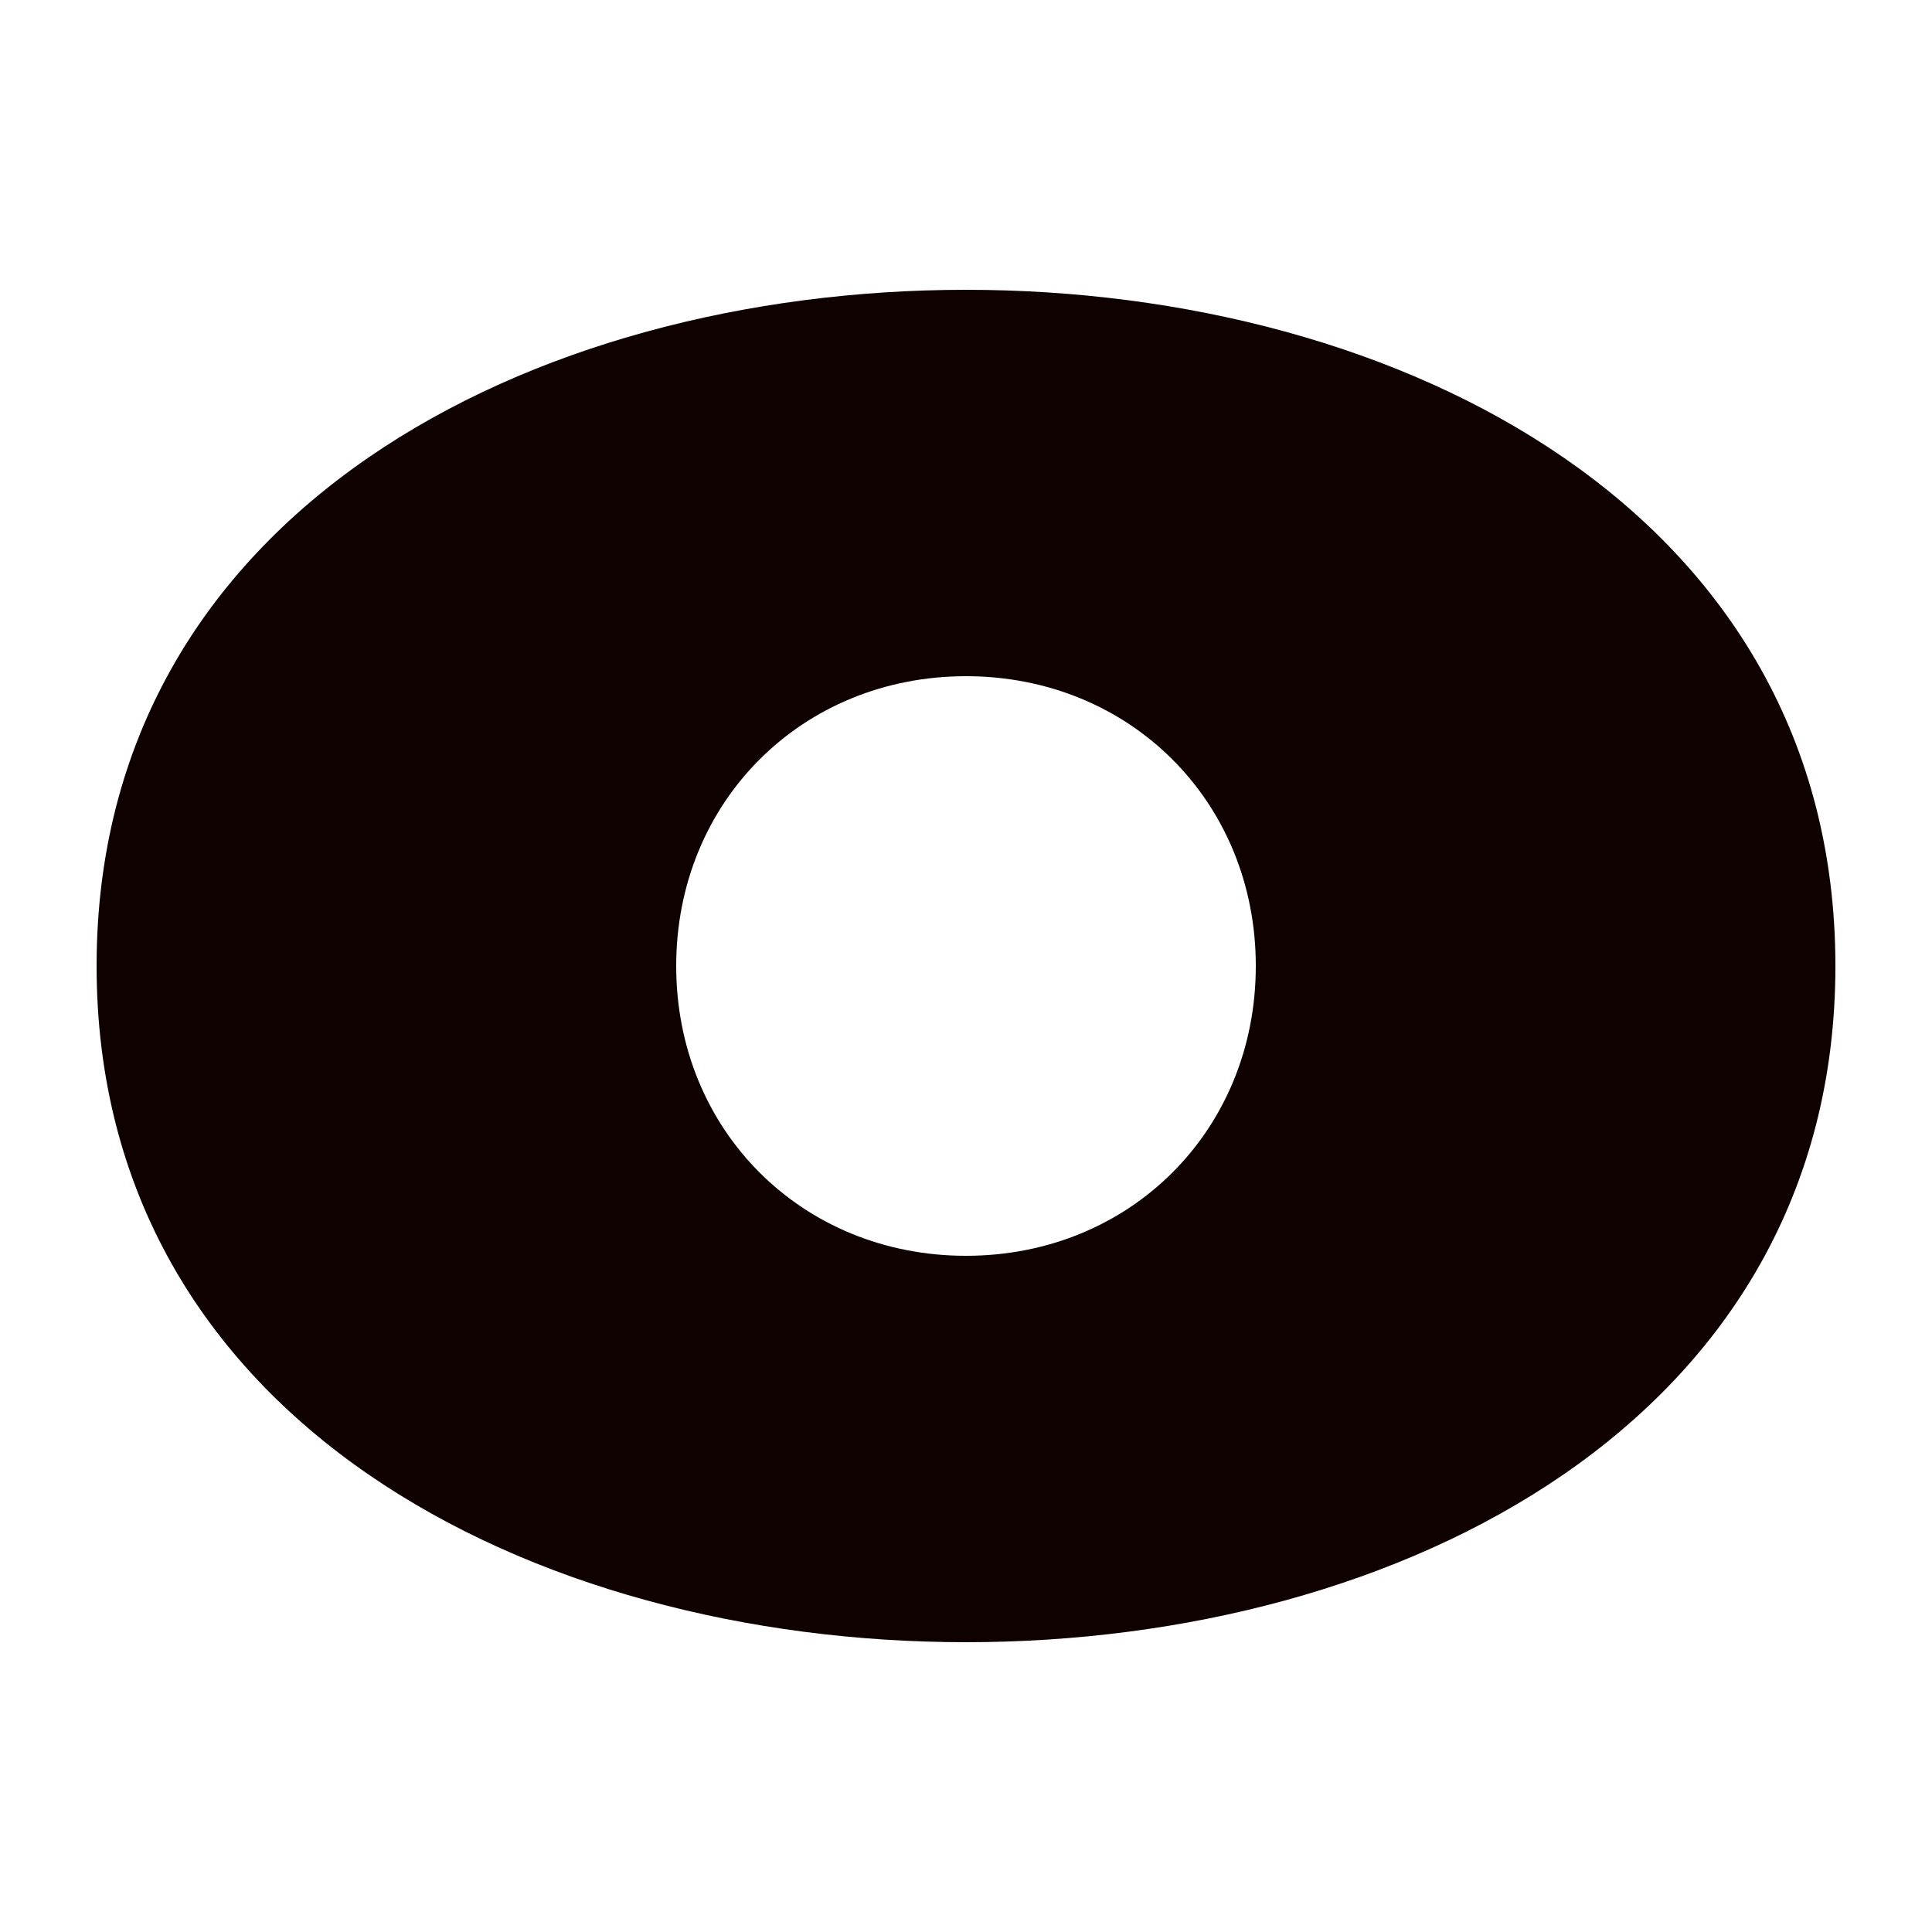 <svg width="20" height="20" viewBox="0 0 20 20" fill="none" xmlns="http://www.w3.org/2000/svg">
<path d="M10 3C5.5 3 1 5.3 1 10C1 14.7 5.5 17 10 17C14.5 17 19 14.7 19 10C19 5.3 14.5 3 10 3ZM10 13C8.3 13 7 11.7 7 10C7 8.3 8.3 7 10 7C11.7 7 13 8.3 13 10C13 11.7 11.7 13 10 13Z" fill="#100101"/>
</svg>
